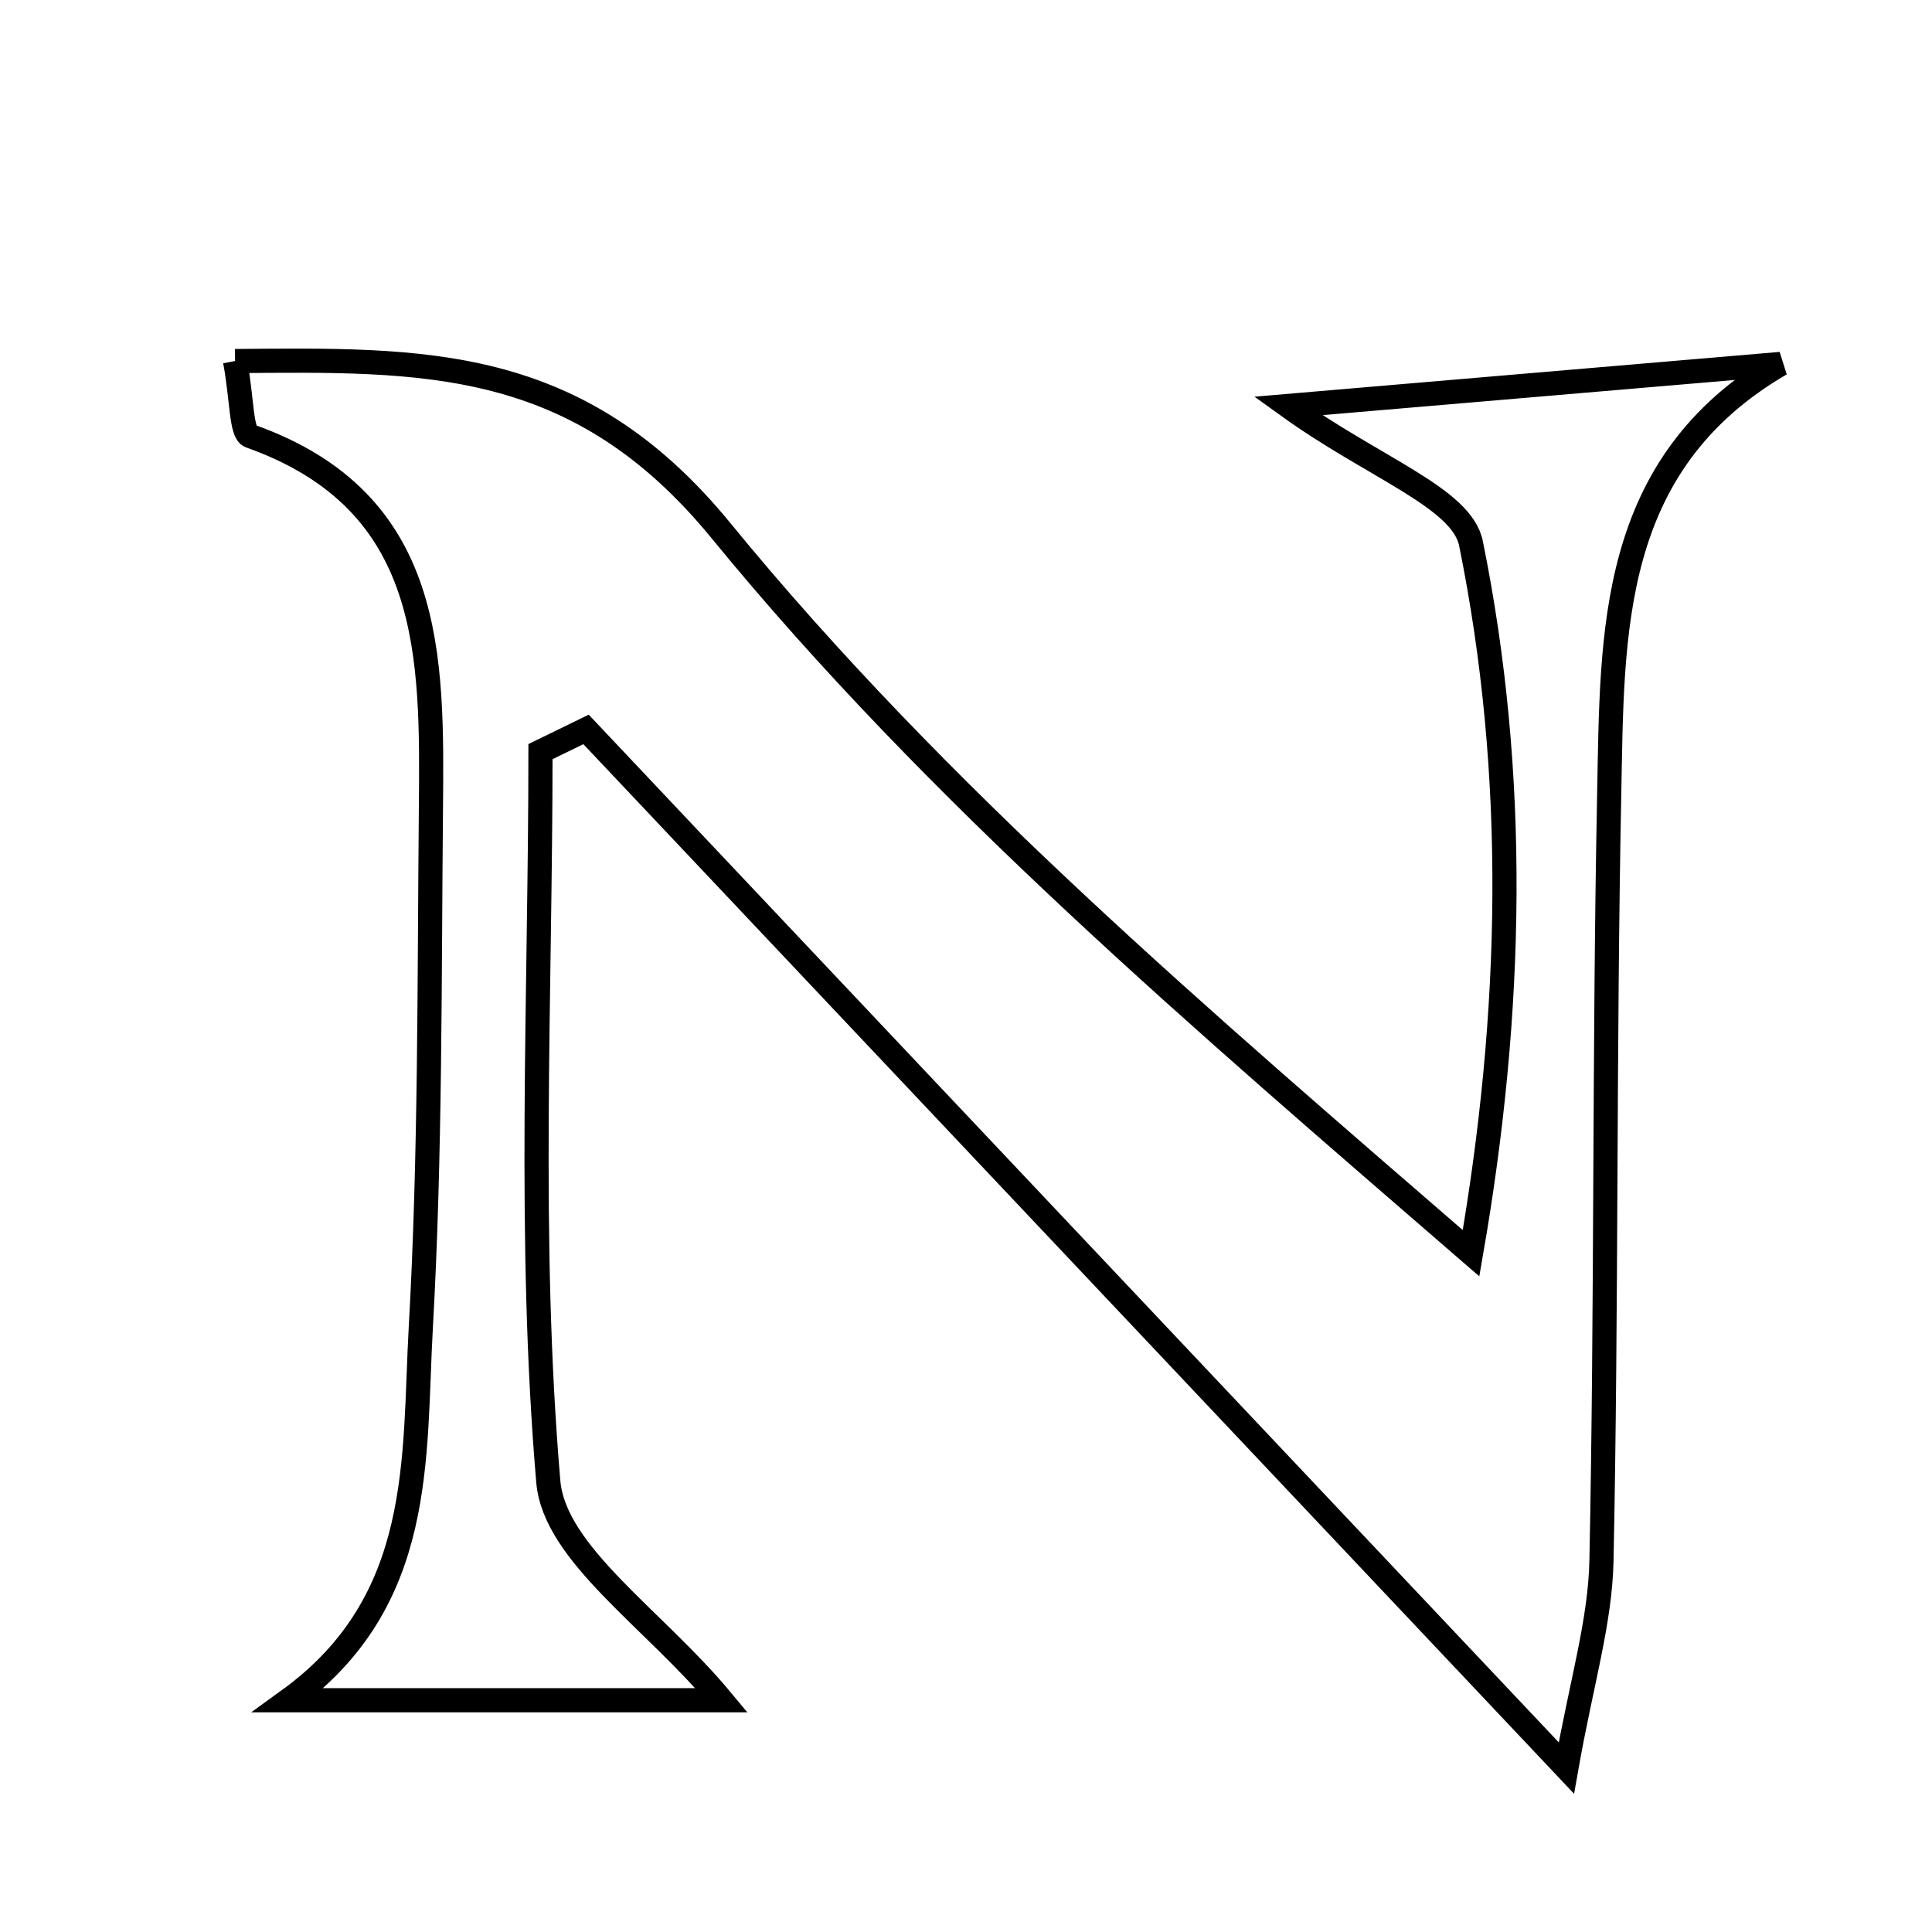 <svg xmlns="http://www.w3.org/2000/svg" viewBox="0.0 0.0 24.0 24.0" height="200px" width="200px"><path fill="none" stroke="black" stroke-width=".3" stroke-opacity="1.0"  filling="0" d="M2.92 4.485 C5.262 4.466 7.173 4.411 8.958 6.594 C11.644 9.878 14.93 12.672 18.274 15.568 C18.797 12.561 18.858 9.634 18.273 6.75 C18.158 6.183 17.069 5.813 16 5.043 C18.293 4.848 20.207 4.684 22.12 4.521 C19.976 5.769 20.03 7.858 19.99 9.867 C19.927 13.038 19.959 16.212 19.894 19.384 C19.879 20.148 19.644 20.907 19.458 21.963 C15.186 17.437 11.233 13.25 7.28 9.061 C7.091 9.153 6.903 9.245 6.714 9.337 C6.714 12.362 6.555 15.4 6.811 18.404 C6.888 19.304 8.122 20.107 8.964 21.121 C7.08 21.121 5.332 21.121 3.584 21.121 C5.289 19.888 5.136 18.11 5.228 16.48 C5.348 14.342 5.333 12.196 5.353 10.053 C5.37 8.148 5.398 6.229 3.108 5.417 C2.992 5.376 3.009 4.959 2.92 4.485"></path></svg>